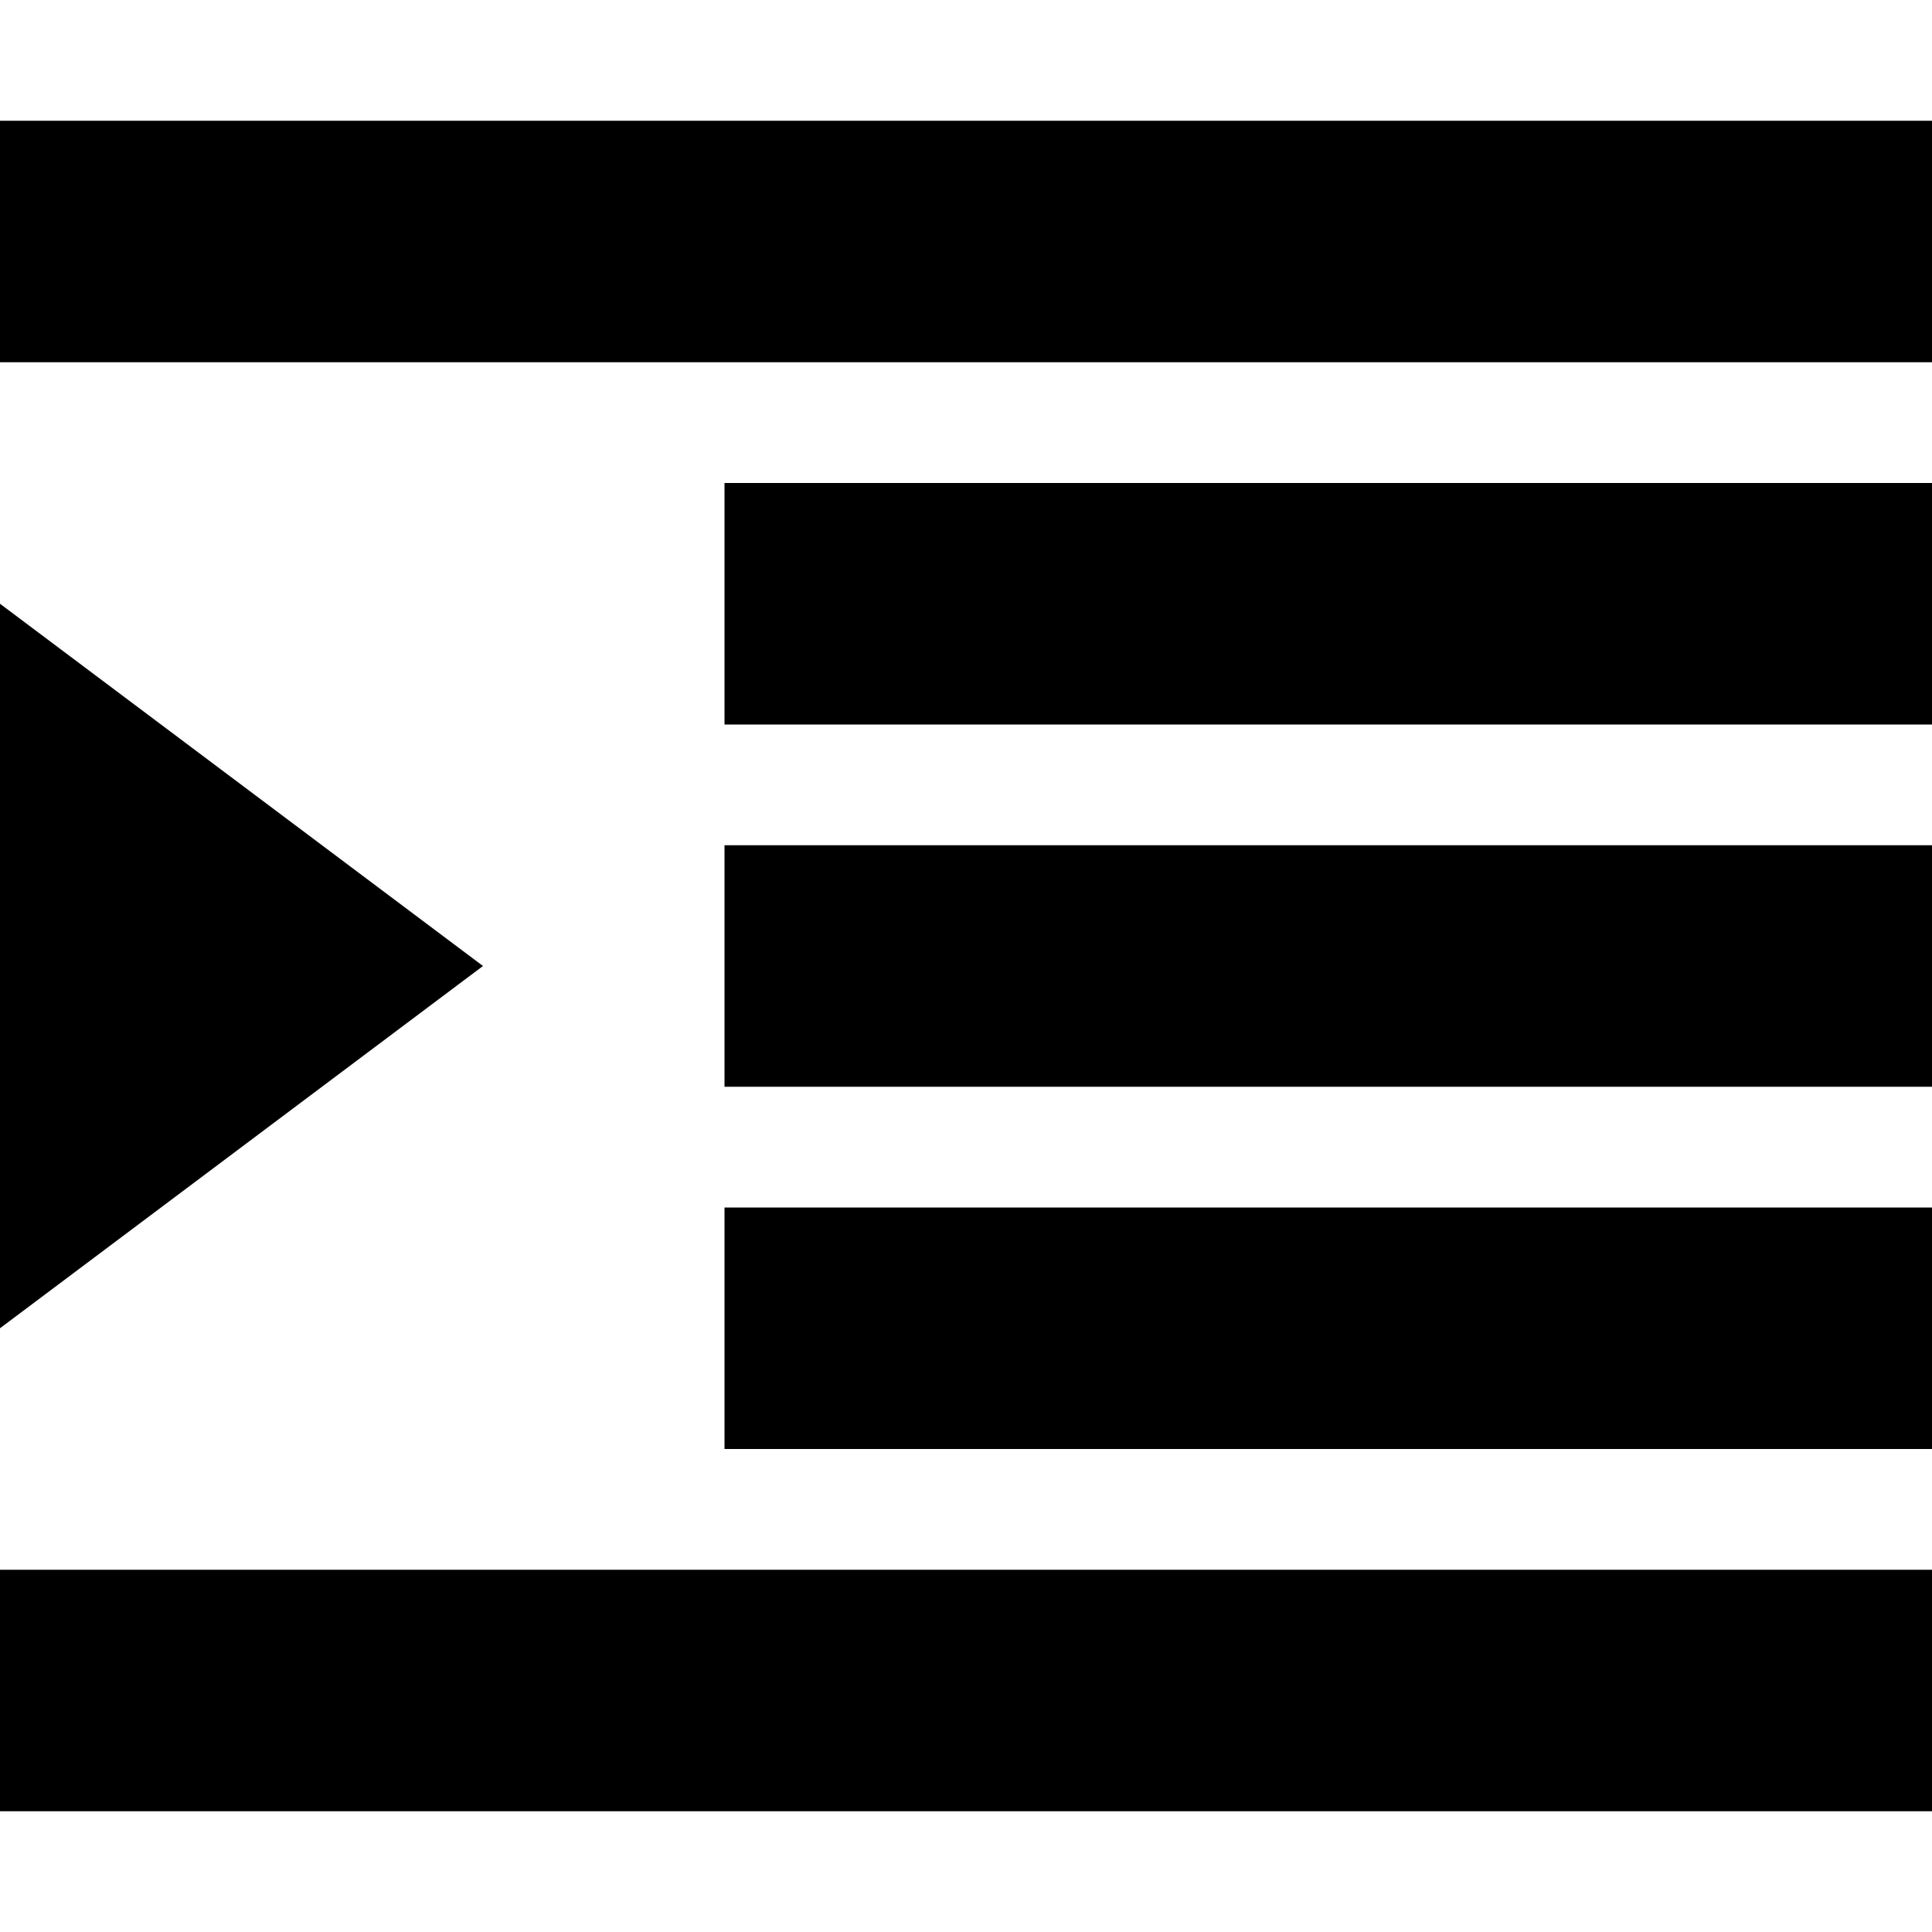 <?xml version="1.0" standalone="no"?><!DOCTYPE svg PUBLIC "-//W3C//DTD SVG 1.1//EN" "http://www.w3.org/Graphics/SVG/1.1/DTD/svg11.dtd"><svg t="1699973391951" class="icon" viewBox="0 0 1024 1024" version="1.1" xmlns="http://www.w3.org/2000/svg" p-id="5555" width="32" height="32" xmlns:xlink="http://www.w3.org/1999/xlink"><path d="M0 64l1024 0 0 128-1024 0zM384 256l640 0 0 128-640 0zM384 448l640 0 0 128-640 0zM384 640l640 0 0 128-640 0zM0 832l1024 0 0 128-1024 0zM0 704l0-384 256 192z" p-id="5556"></path></svg>
